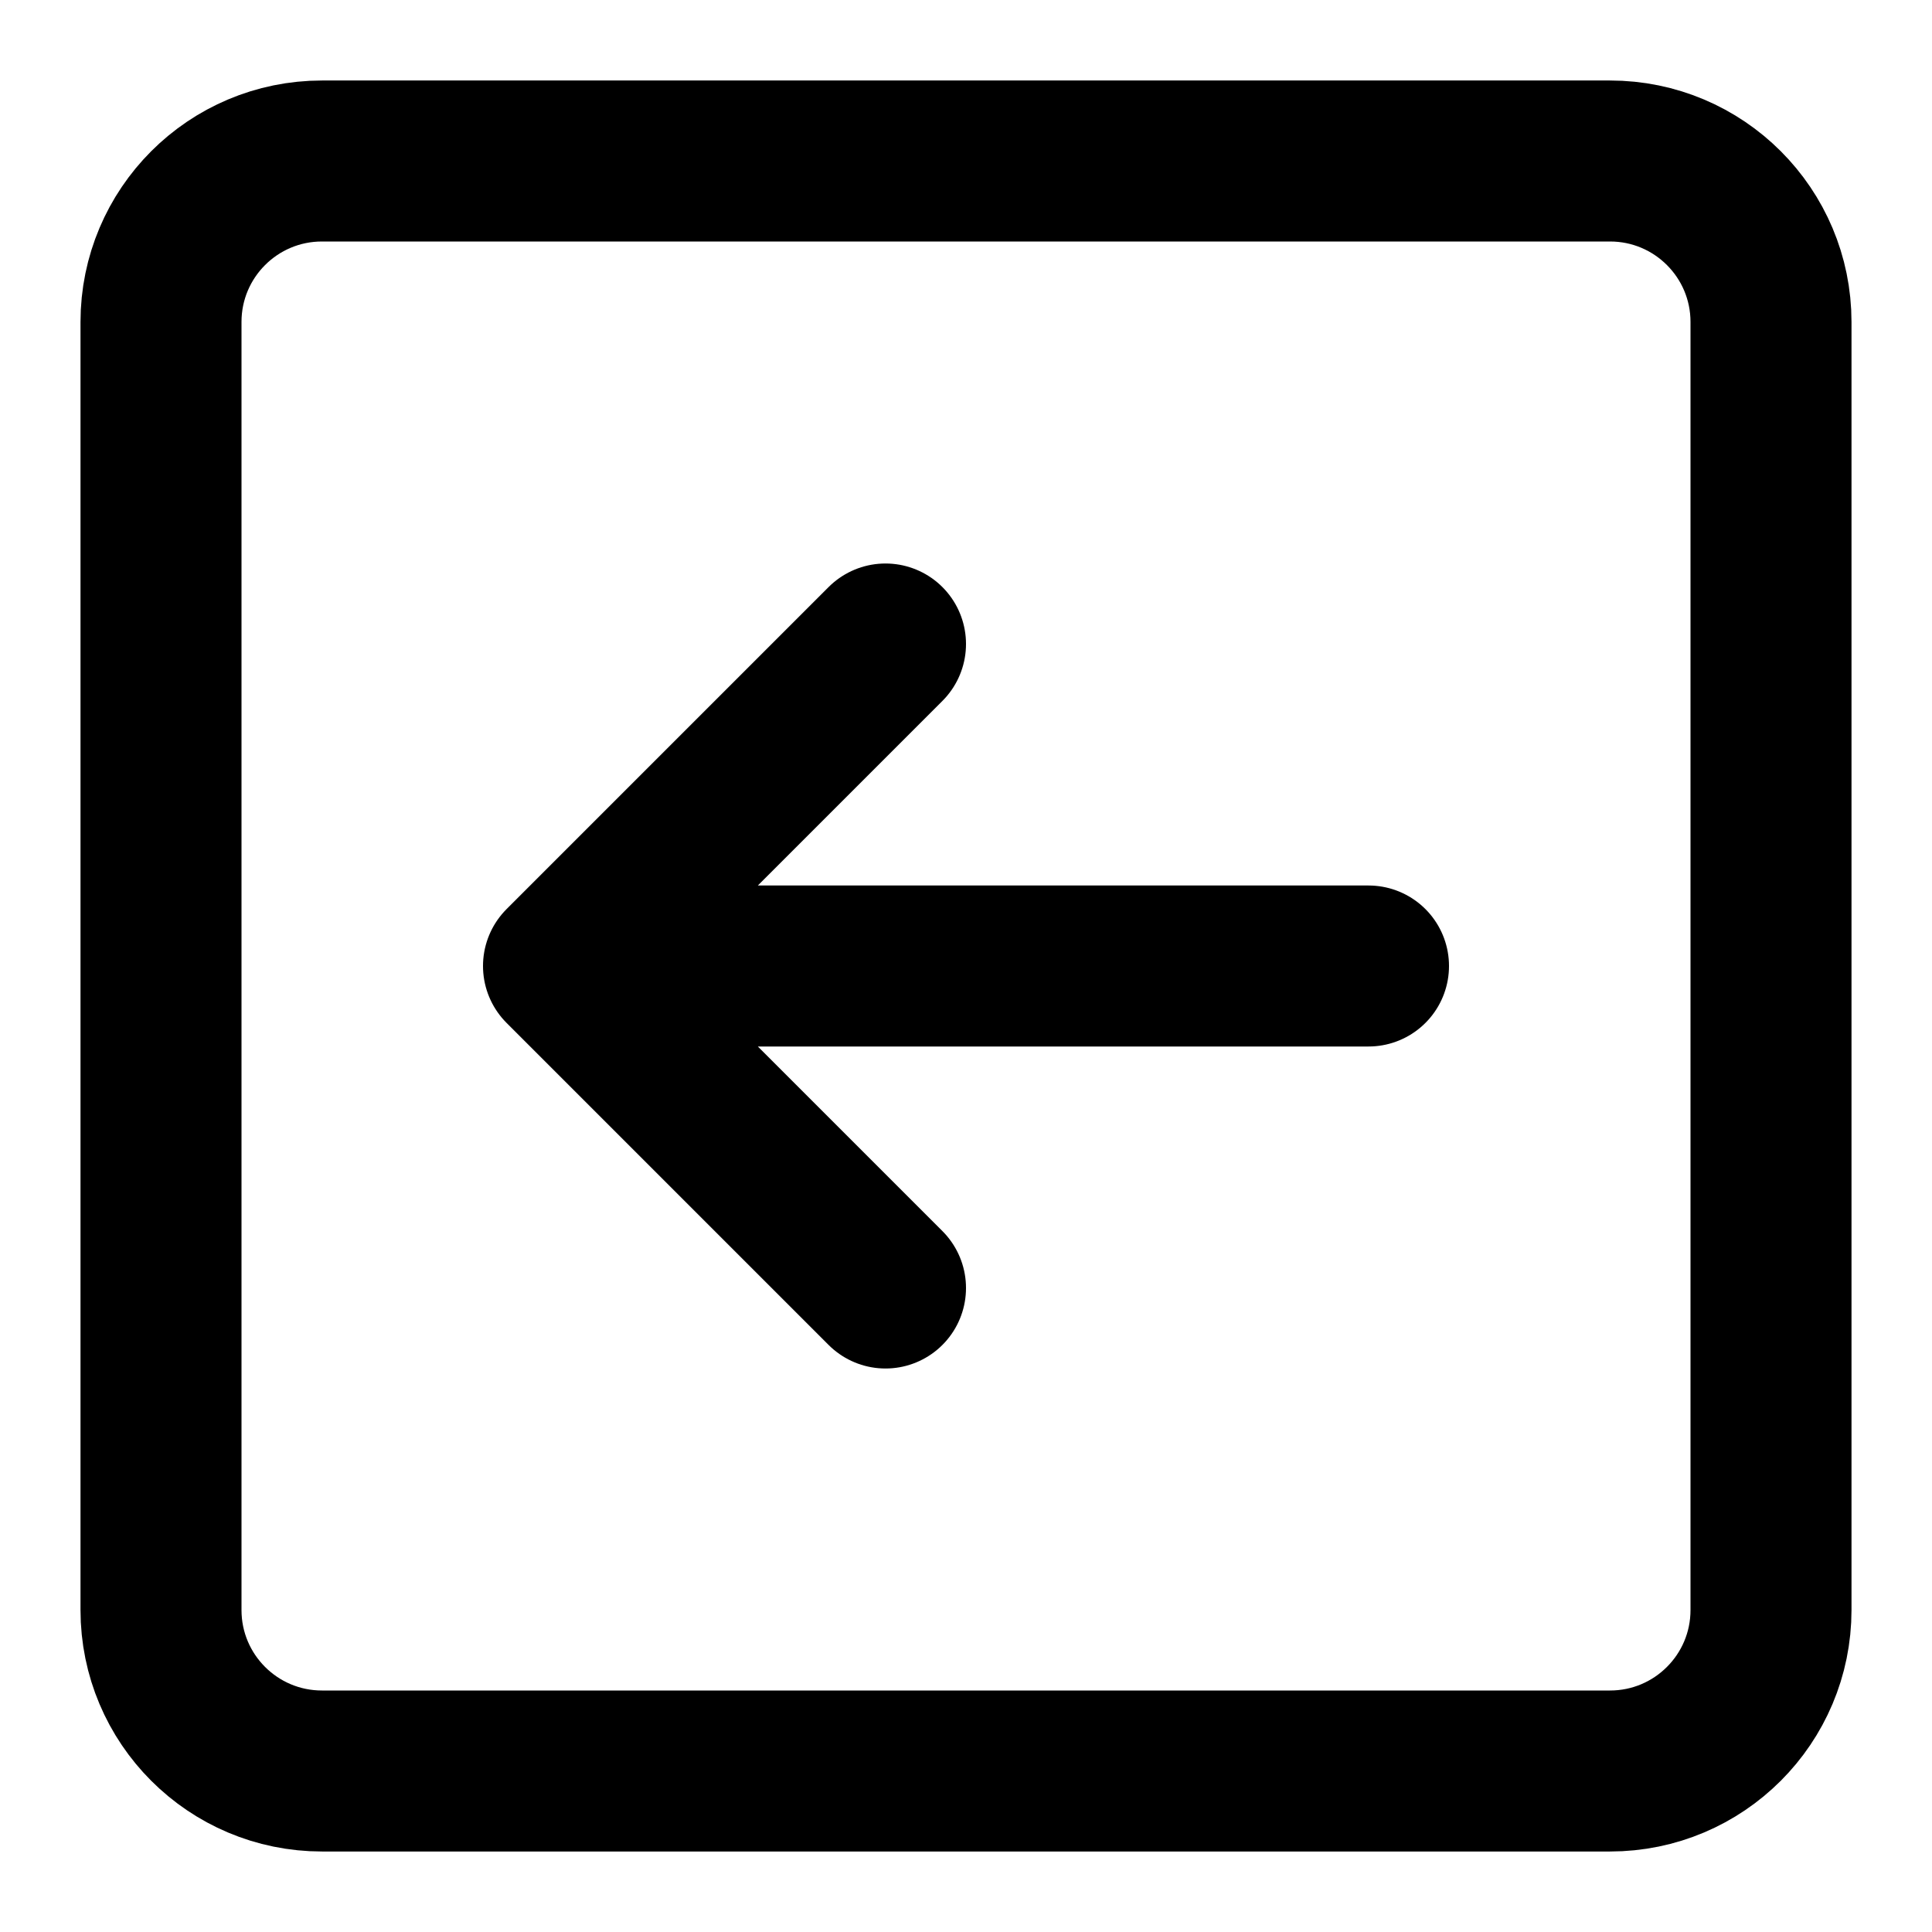 <svg viewBox="0 0 24 24" fill="none" xmlns="http://www.w3.org/2000/svg">
  <path
    d="M2 4V20C2 21.105 2.895 22 4 22H20C21.105 22 22 21.105 22 20V4C22 2.895 21.105 2 20 2H4C2.895 2 2 2.895 2 4Z"
    stroke="currentColor" stroke-width="2" />
  <path d="M17 12H7M7 12L11 8M7 12L11 16" stroke="currentColor" stroke-width="2" stroke-linecap="round" />
</svg>
